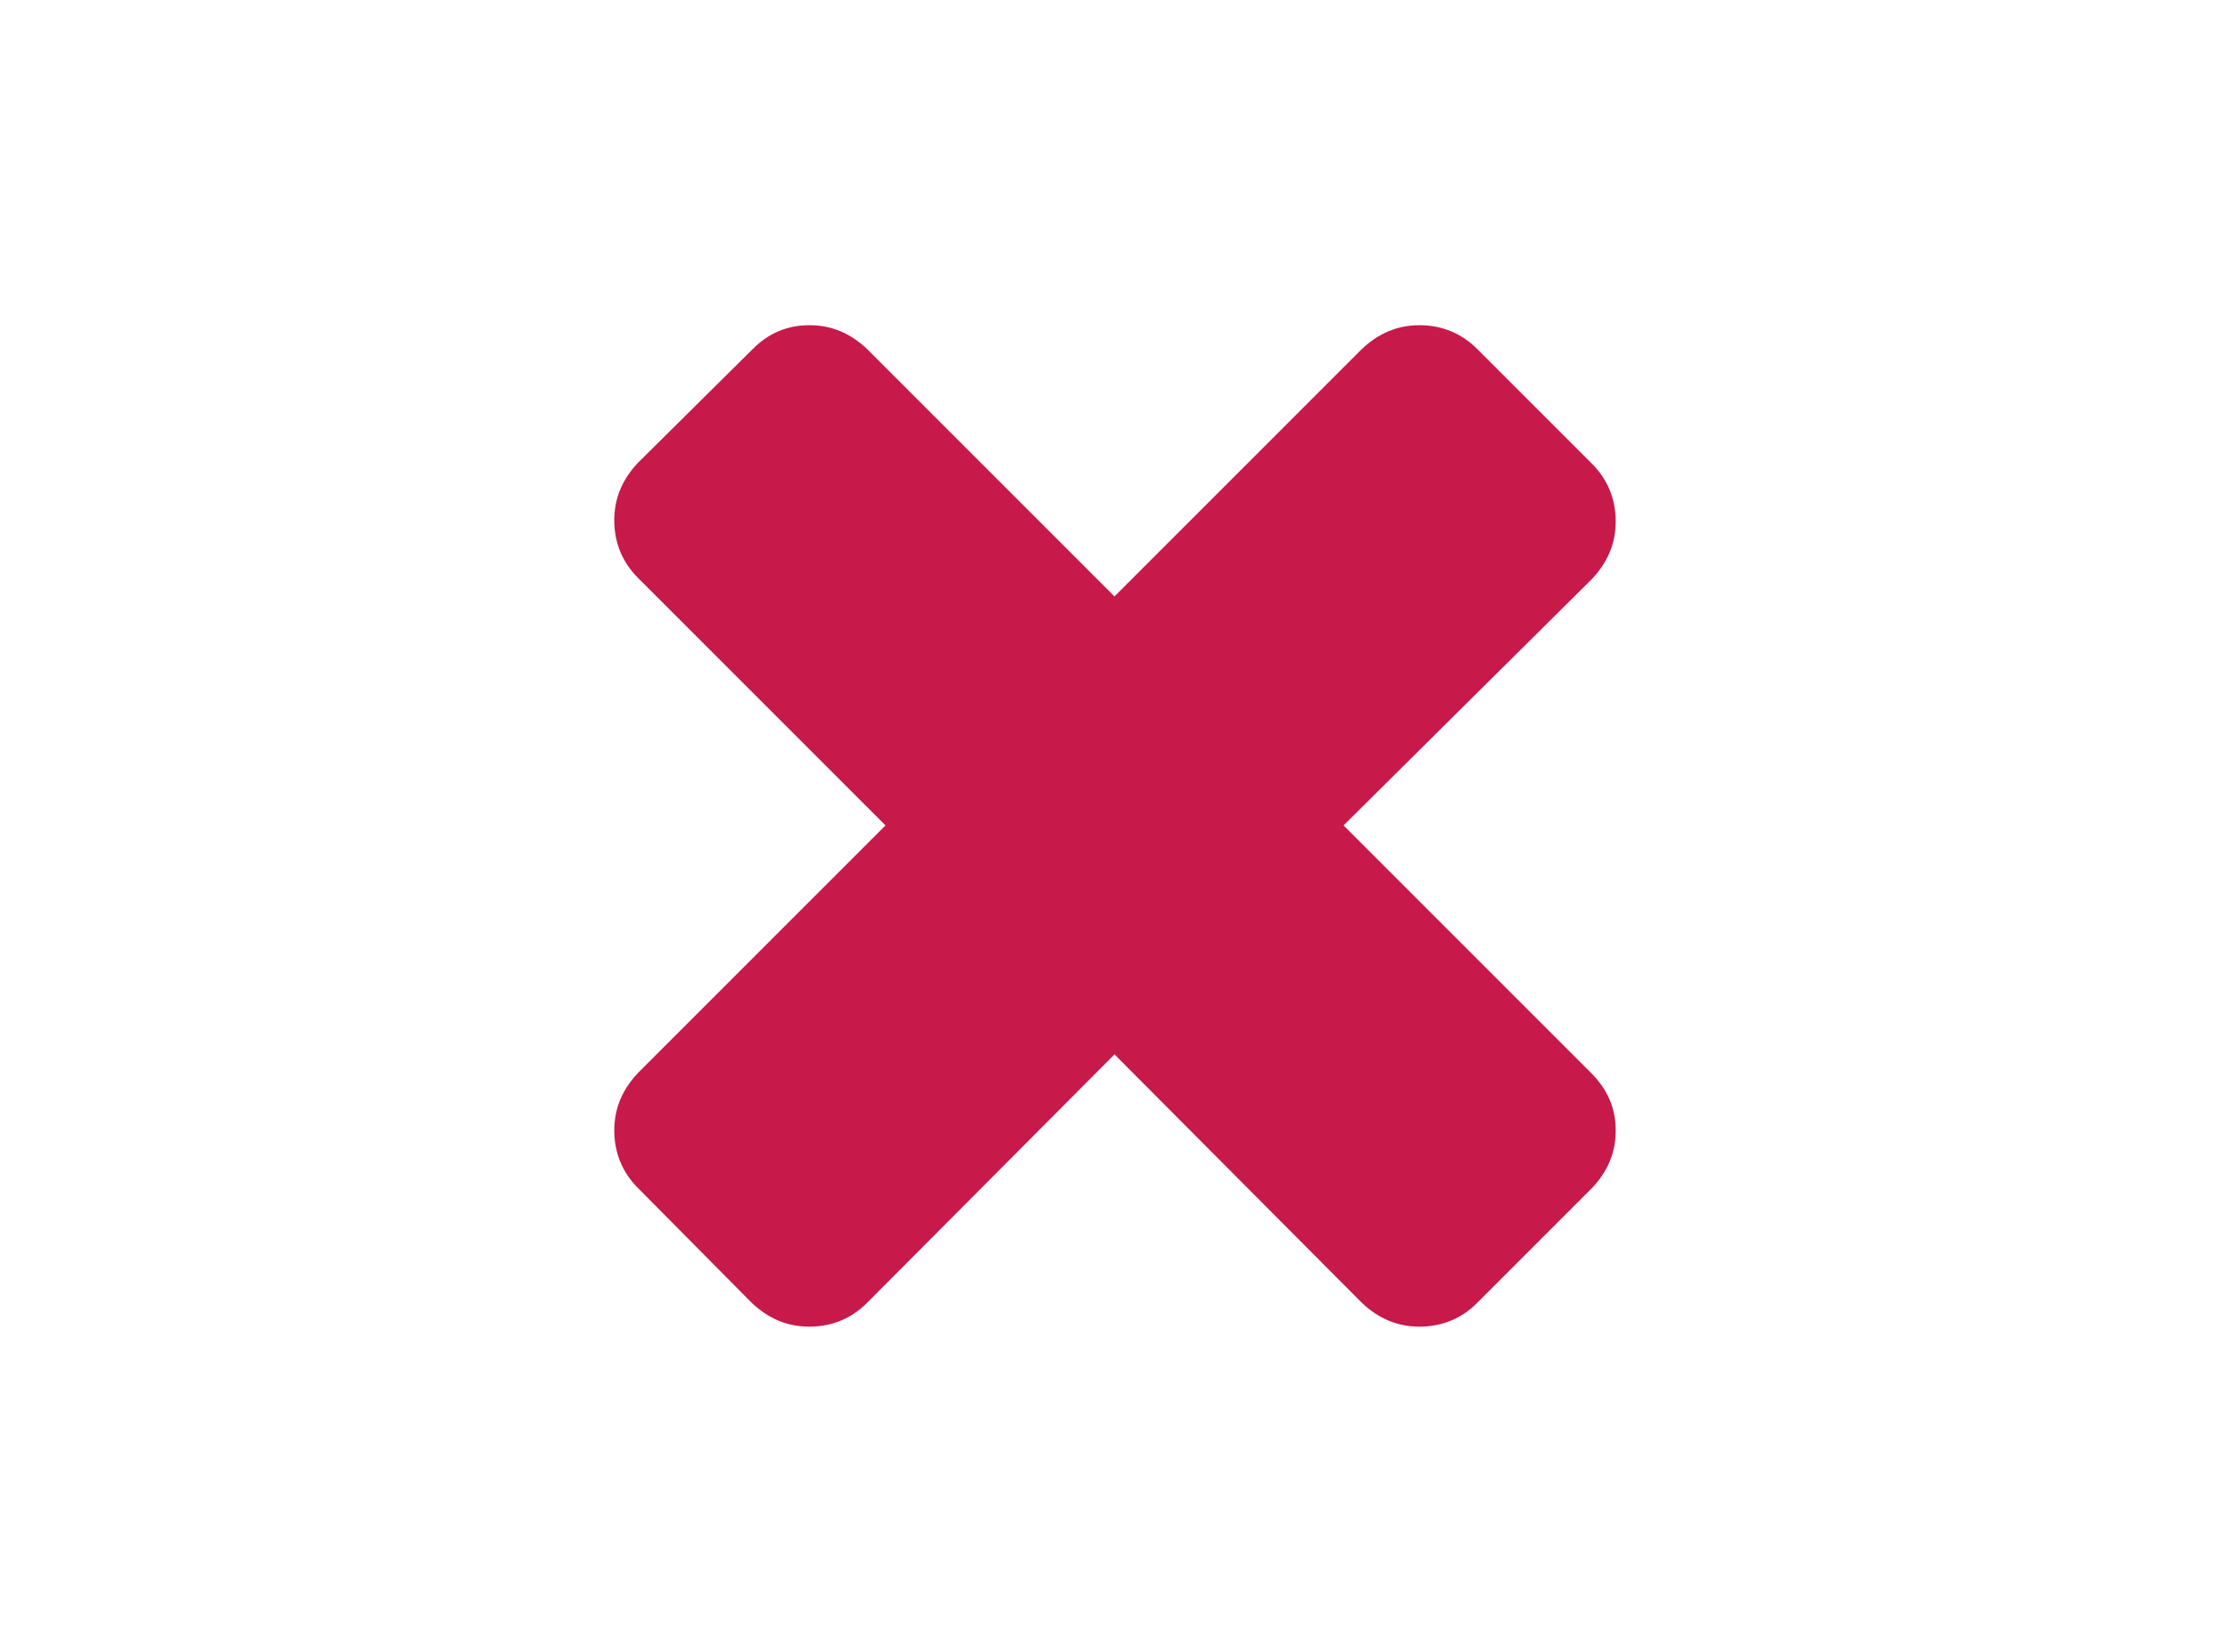 <?xml version="1.0" encoding="utf-8"?>
<!-- Generator: Adobe Illustrator 16.0.0, SVG Export Plug-In . SVG Version: 6.00 Build 0)  -->
<!DOCTYPE svg PUBLIC "-//W3C//DTD SVG 1.1//EN" "http://www.w3.org/Graphics/SVG/1.1/DTD/svg11.dtd">
<svg version="1.1" id="Layer_1" xmlns="http://www.w3.org/2000/svg" xmlns:xlink="http://www.w3.org/1999/xlink" x="0px" y="0px"
	 width="216px" height="160px" viewBox="0 0 216 160" enable-background="new 0 0 216 160" xml:space="preserve">
<path fill="#C8194B" d="M156.5,109.5c0,2.189-0.8,3.98-2.29,5.57l-11.14,11.14c-1.49,1.49-3.381,2.29-5.57,2.29s-3.98-0.8-5.57-2.29
	l-23.979-24.08l-23.98,24.08c-1.49,1.49-3.38,2.29-5.57,2.29s-3.98-0.8-5.57-2.29l-11.04-11.14c-1.49-1.49-2.29-3.381-2.29-5.57
	s0.8-3.98,2.29-5.57L85.77,79.95L61.79,55.97c-1.49-1.49-2.29-3.38-2.29-5.57s0.8-3.98,2.29-5.57l11.14-11.04
	c1.49-1.49,3.28-2.29,5.47-2.29s3.98,0.8,5.57,2.29l23.98,23.98l23.979-23.98c1.59-1.49,3.381-2.29,5.57-2.29s4.08,0.8,5.57,2.29
	l11.14,11.14c1.49,1.49,2.29,3.38,2.29,5.57s-0.8,3.98-2.29,5.57l-24.069,23.88l23.979,23.979
	C155.7,105.52,156.5,107.311,156.5,109.5z"/>
</svg>
